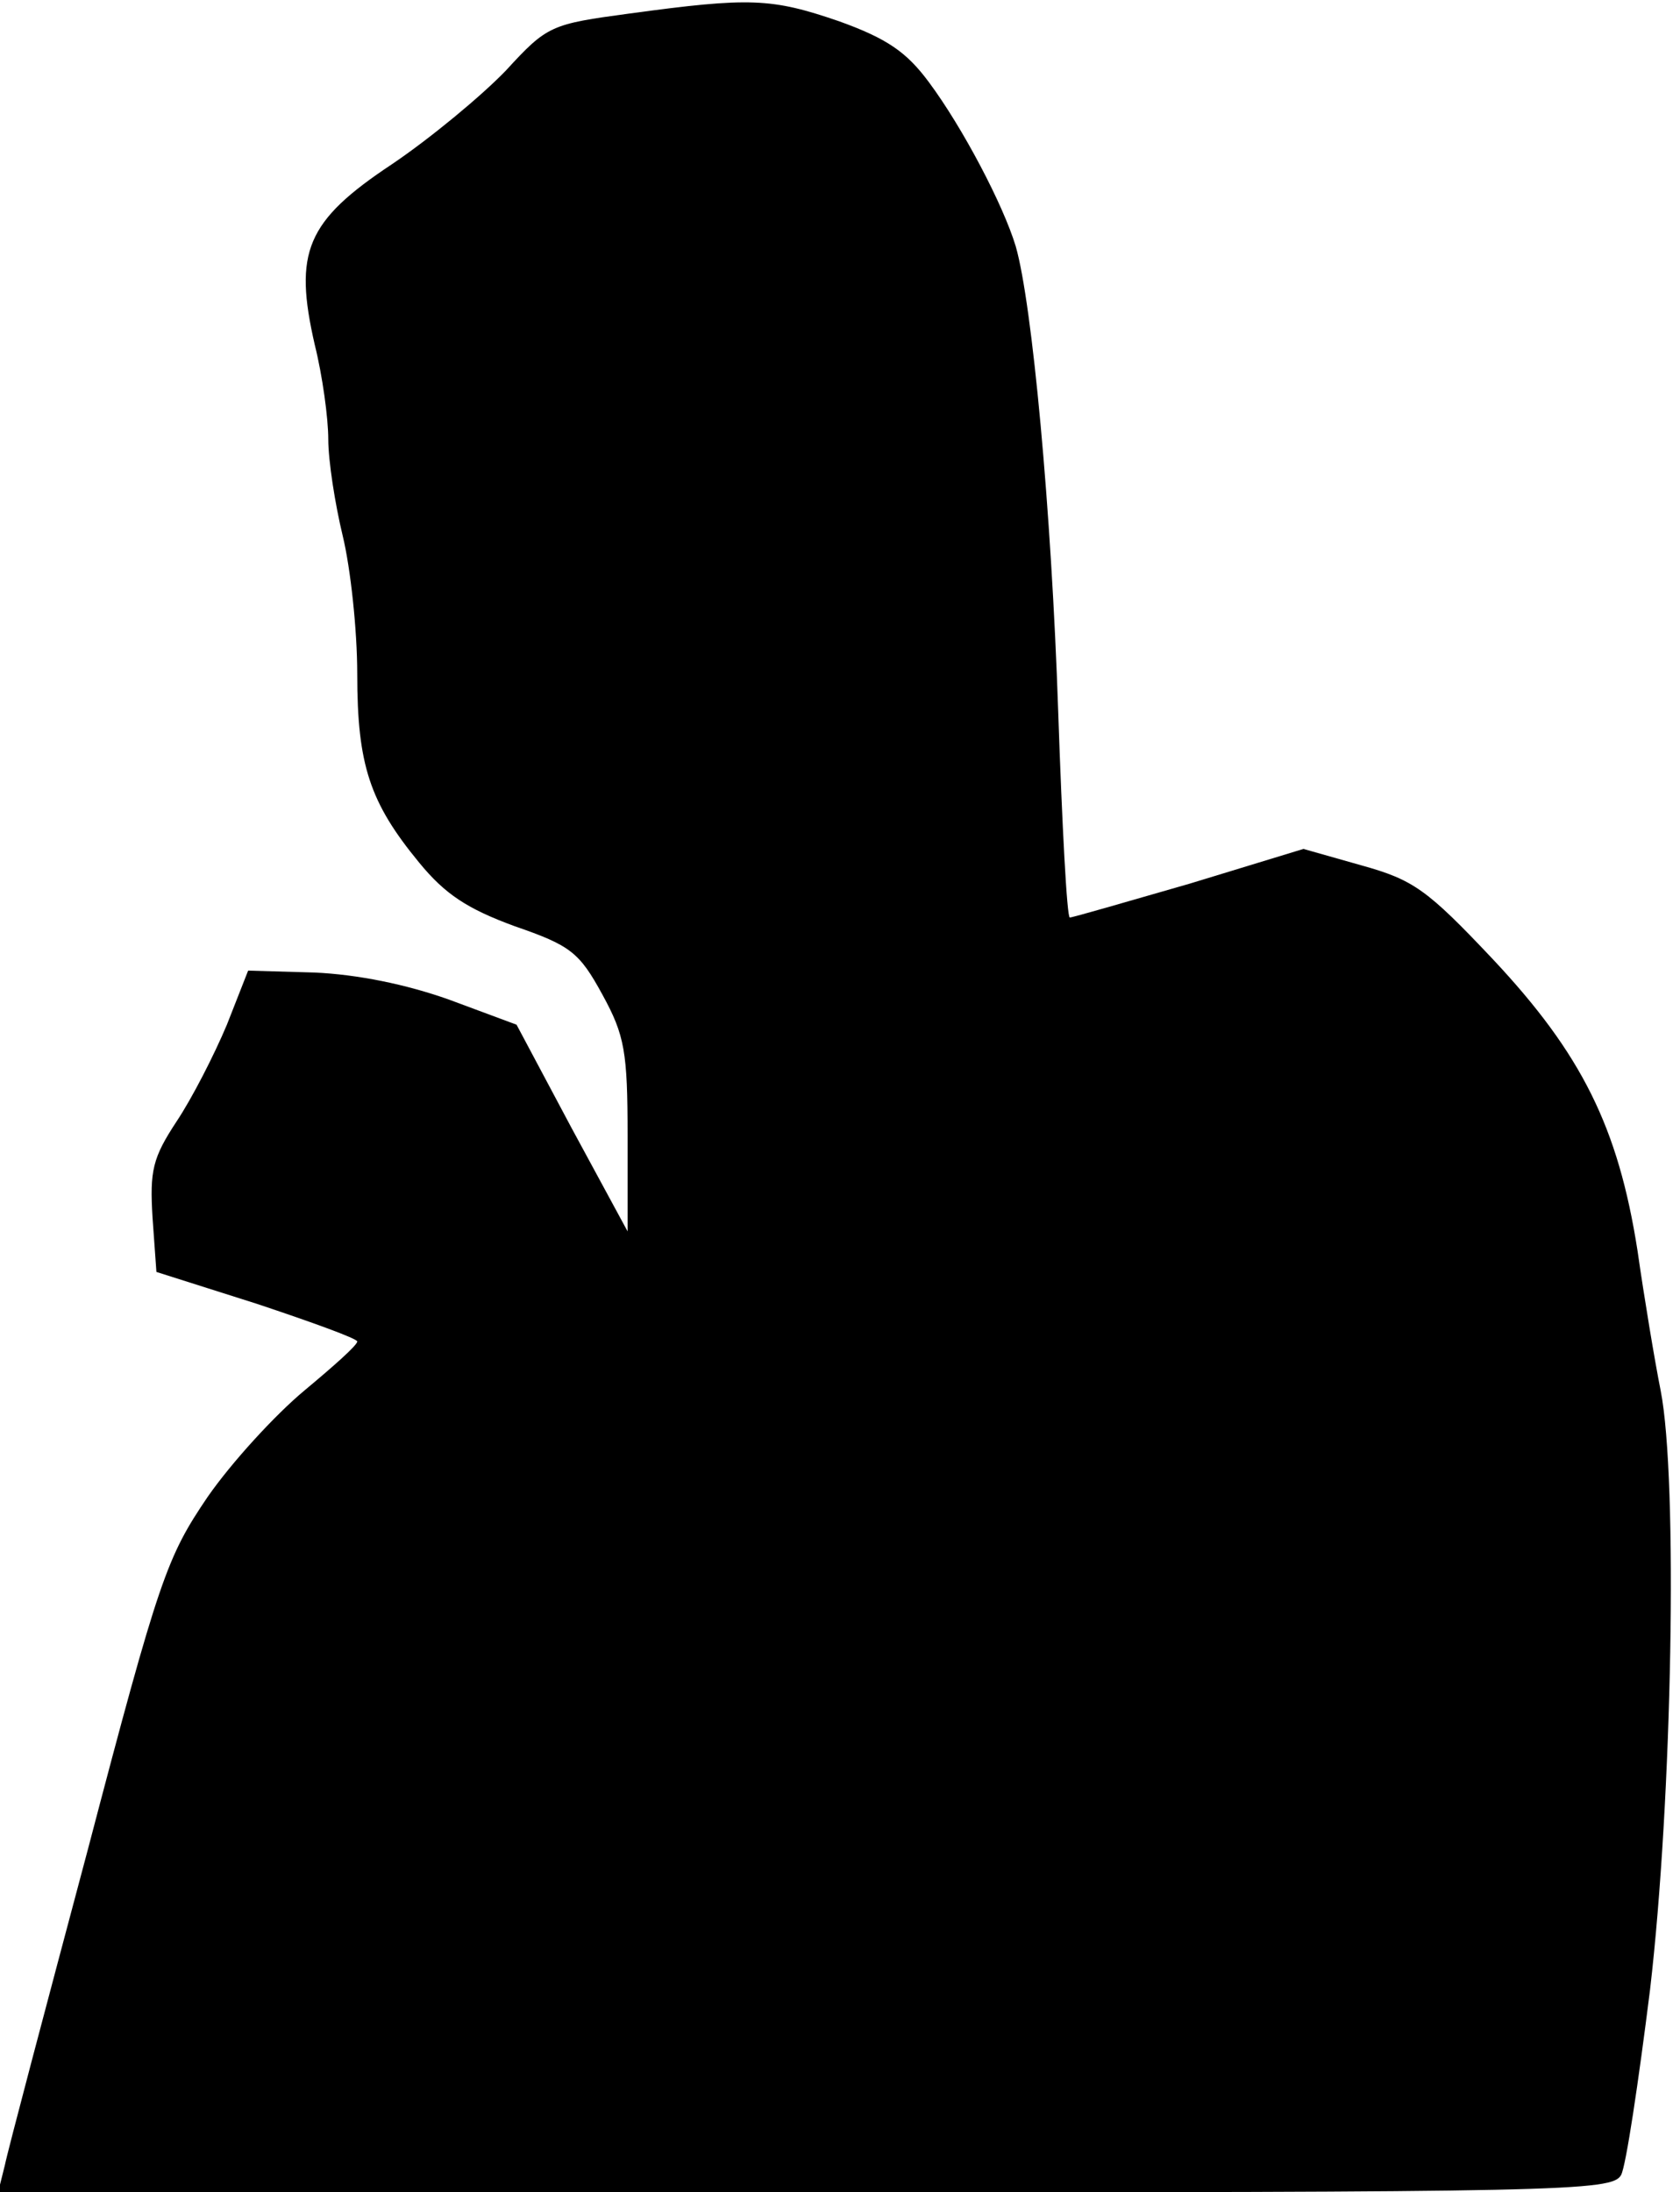 <?xml version="1.0" standalone="no"?>
<!DOCTYPE svg PUBLIC "-//W3C//DTD SVG 20010904//EN"
 "http://www.w3.org/TR/2001/REC-SVG-20010904/DTD/svg10.dtd">
<svg version="1.0" xmlns="http://www.w3.org/2000/svg"
 width="174pt" height="227pt" viewBox="0 0 174 227"
 preserveAspectRatio="xMidYMid meet">
<g transform="translate(0,227) scale(0.1,-0.1)"
fill="#000000" stroke="none">
<path fill="#000000" stroke="none" d="M652 2256 c-81 -11 -85 -12 -128 -59
-25 -26 -78 -70 -118 -97 -89 -59 -102 -91 -80 -187 8 -32 14 -76 14 -98 0
-22 7 -67 15 -100 8 -33 15 -97 15 -143 0 -94 13 -133 64 -195 27 -33 50 -48
99 -66 58 -20 67 -27 91 -71 23 -42 26 -59 26 -146 l0 -99 -58 107 -57 107
-70 26 c-45 16 -95 26 -139 28 l-69 2 -22 -56 c-13 -31 -36 -76 -52 -100 -25
-38 -28 -51 -25 -100 l4 -56 104 -33 c57 -19 104 -36 104 -39 0 -4 -25 -26
-55 -51 -30 -25 -75 -74 -100 -110 -42 -62 -50 -83 -124 -365 -44 -165 -83
-312 -86 -327 l-7 -28 836 0 c786 0 836 1 845 18 5 9 18 96 30 192 23 197 29
528 11 620 -6 30 -17 96 -24 145 -20 128 -58 204 -150 302 -68 72 -82 82 -136
97 l-60 17 -118 -36 c-66 -19 -121 -35 -124 -35 -3 0 -8 96 -12 213 -7 209
-27 423 -44 482 -13 43 -55 123 -90 170 -23 31 -43 45 -93 63 -70 24 -92 25
-217 8z"/>
</g>
</svg>
